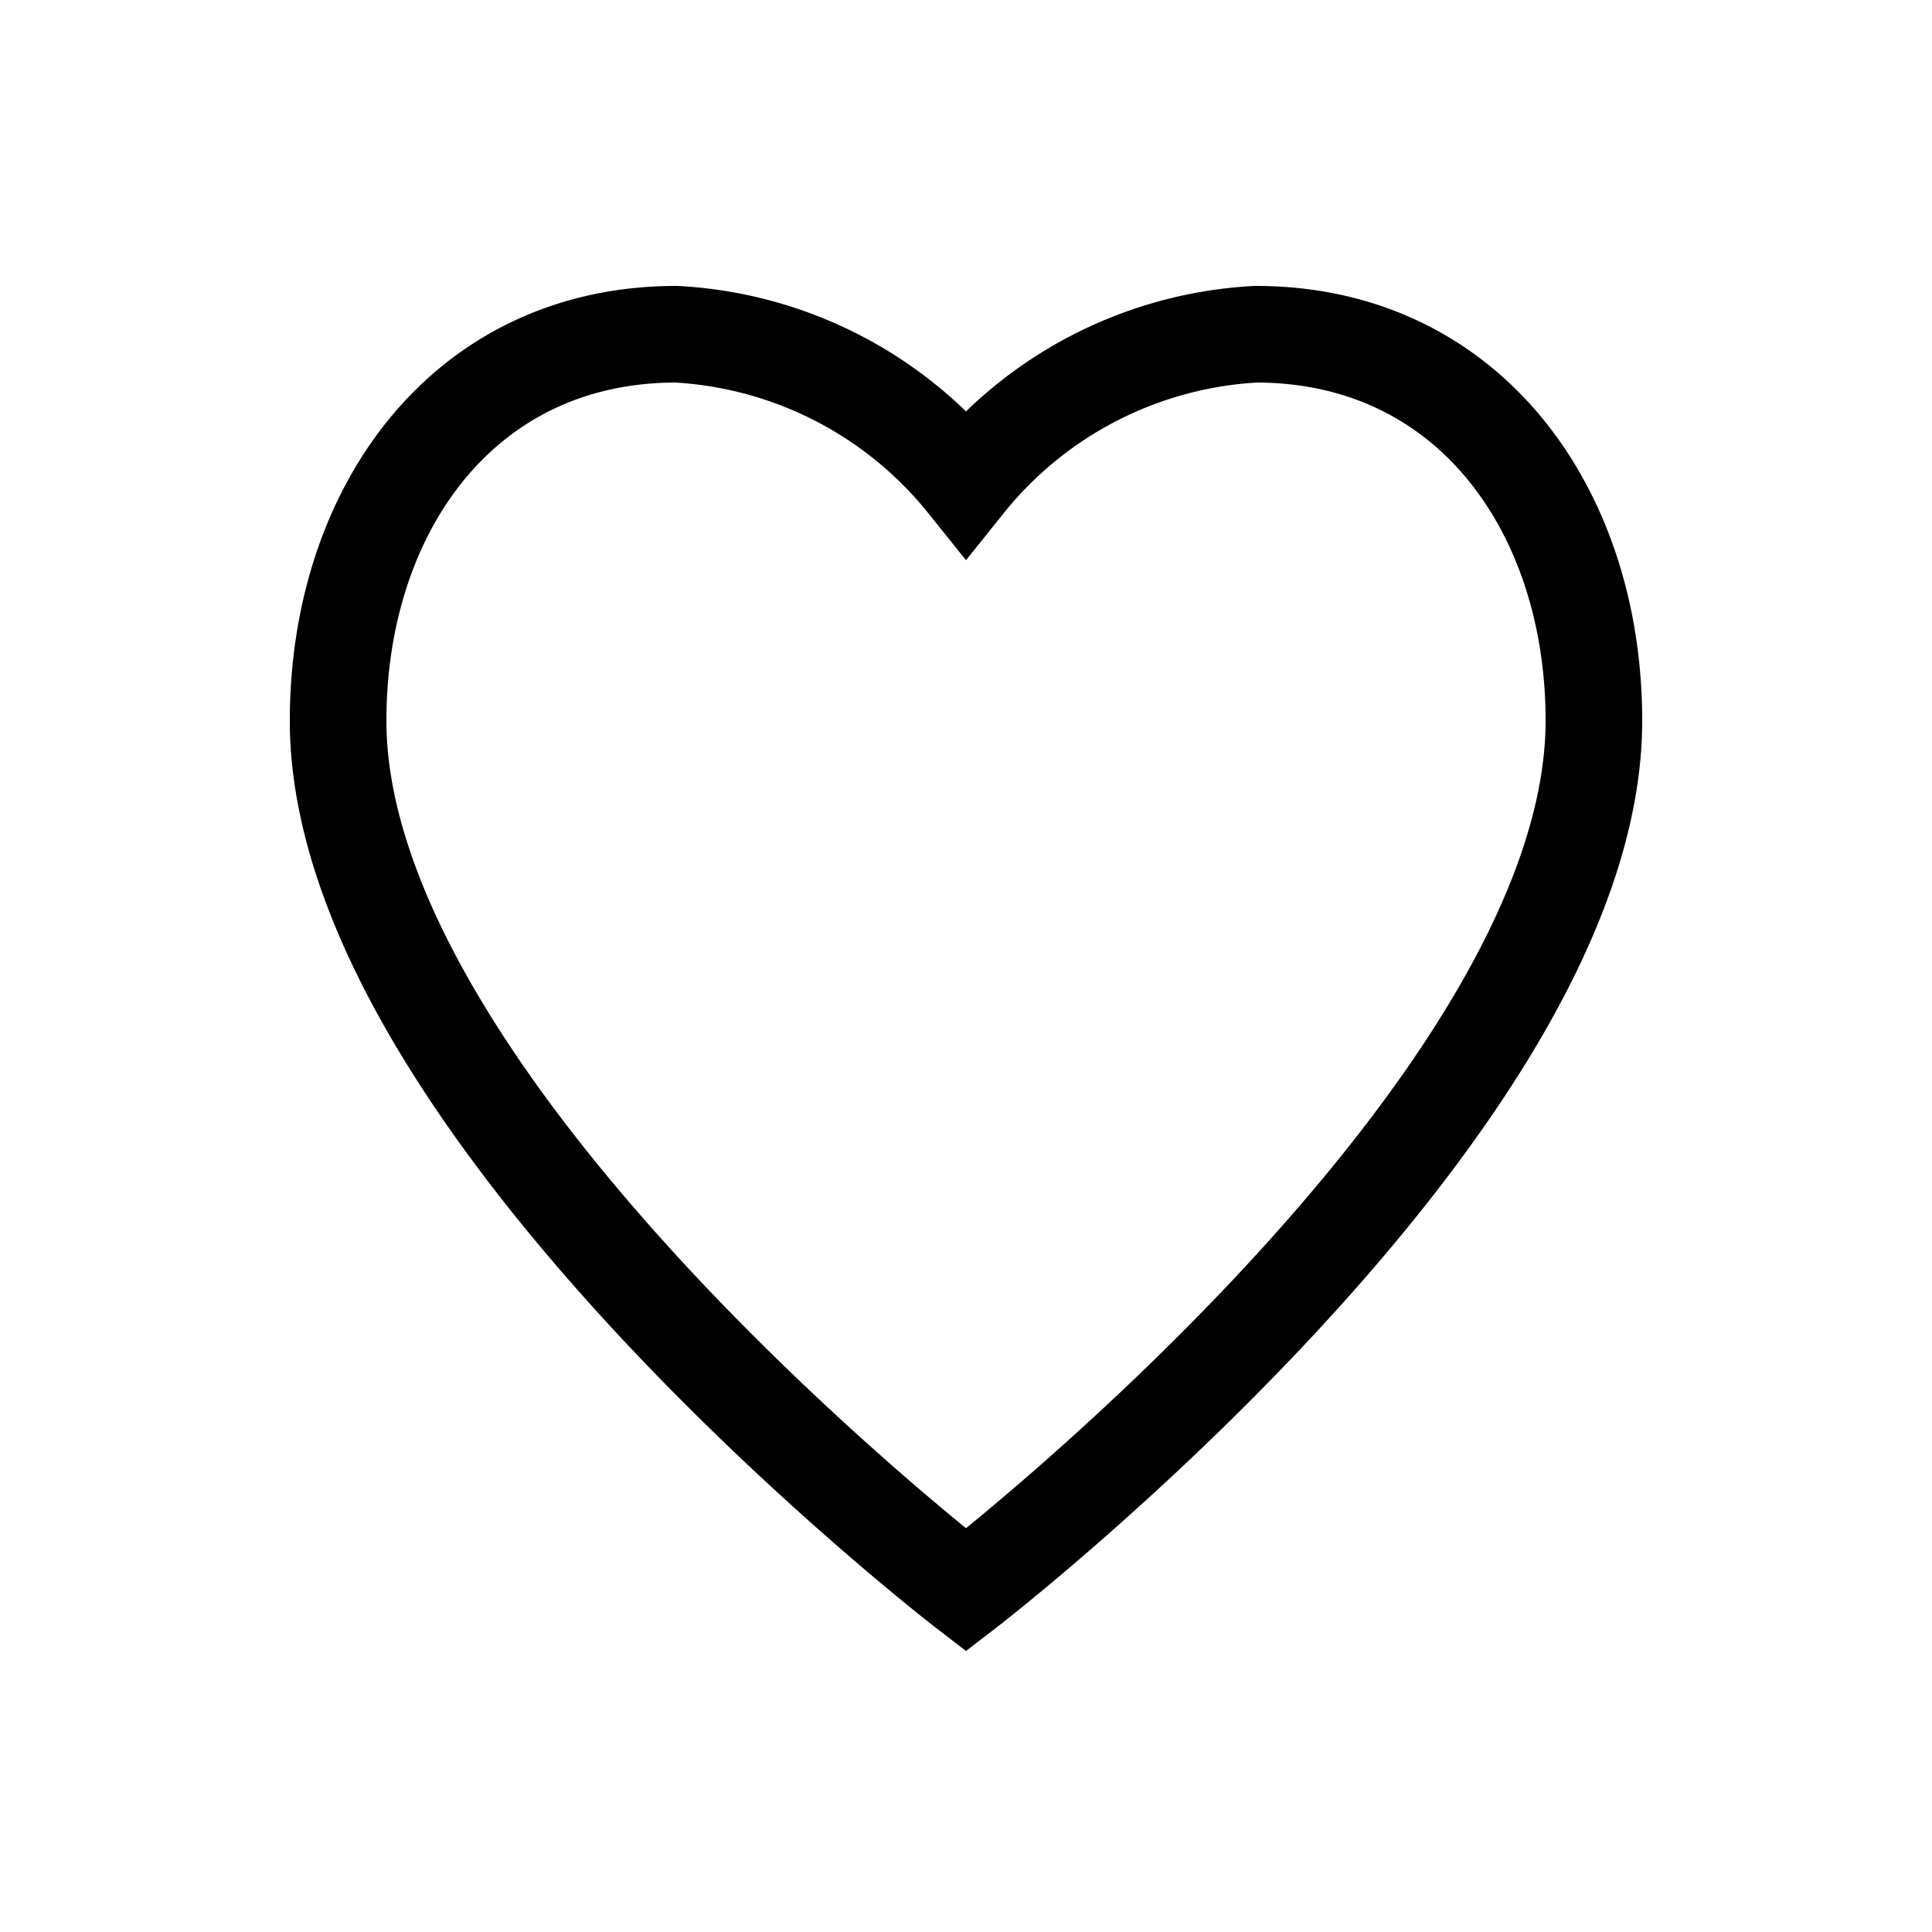 <svg xmlns="http://www.w3.org/2000/svg" viewBox="0 0 20 20">
  <defs>
    <style>
      .a {
        fill: none;
        stroke: #000;
        stroke-miterlimit: 10;
      }
    </style>
  </defs>
  <title>heart</title>
  <path class="a" d="M13,3.46A4.13,4.13,0,0,0,10,5,4.13,4.13,0,0,0,7,3.46c-2.21,0-3.5,1.83-3.5,4,0,4,6.5,9,6.5,9s6.5-5,6.5-9C16.5,5.29,15.21,3.46,13,3.46Z"/>
</svg>
